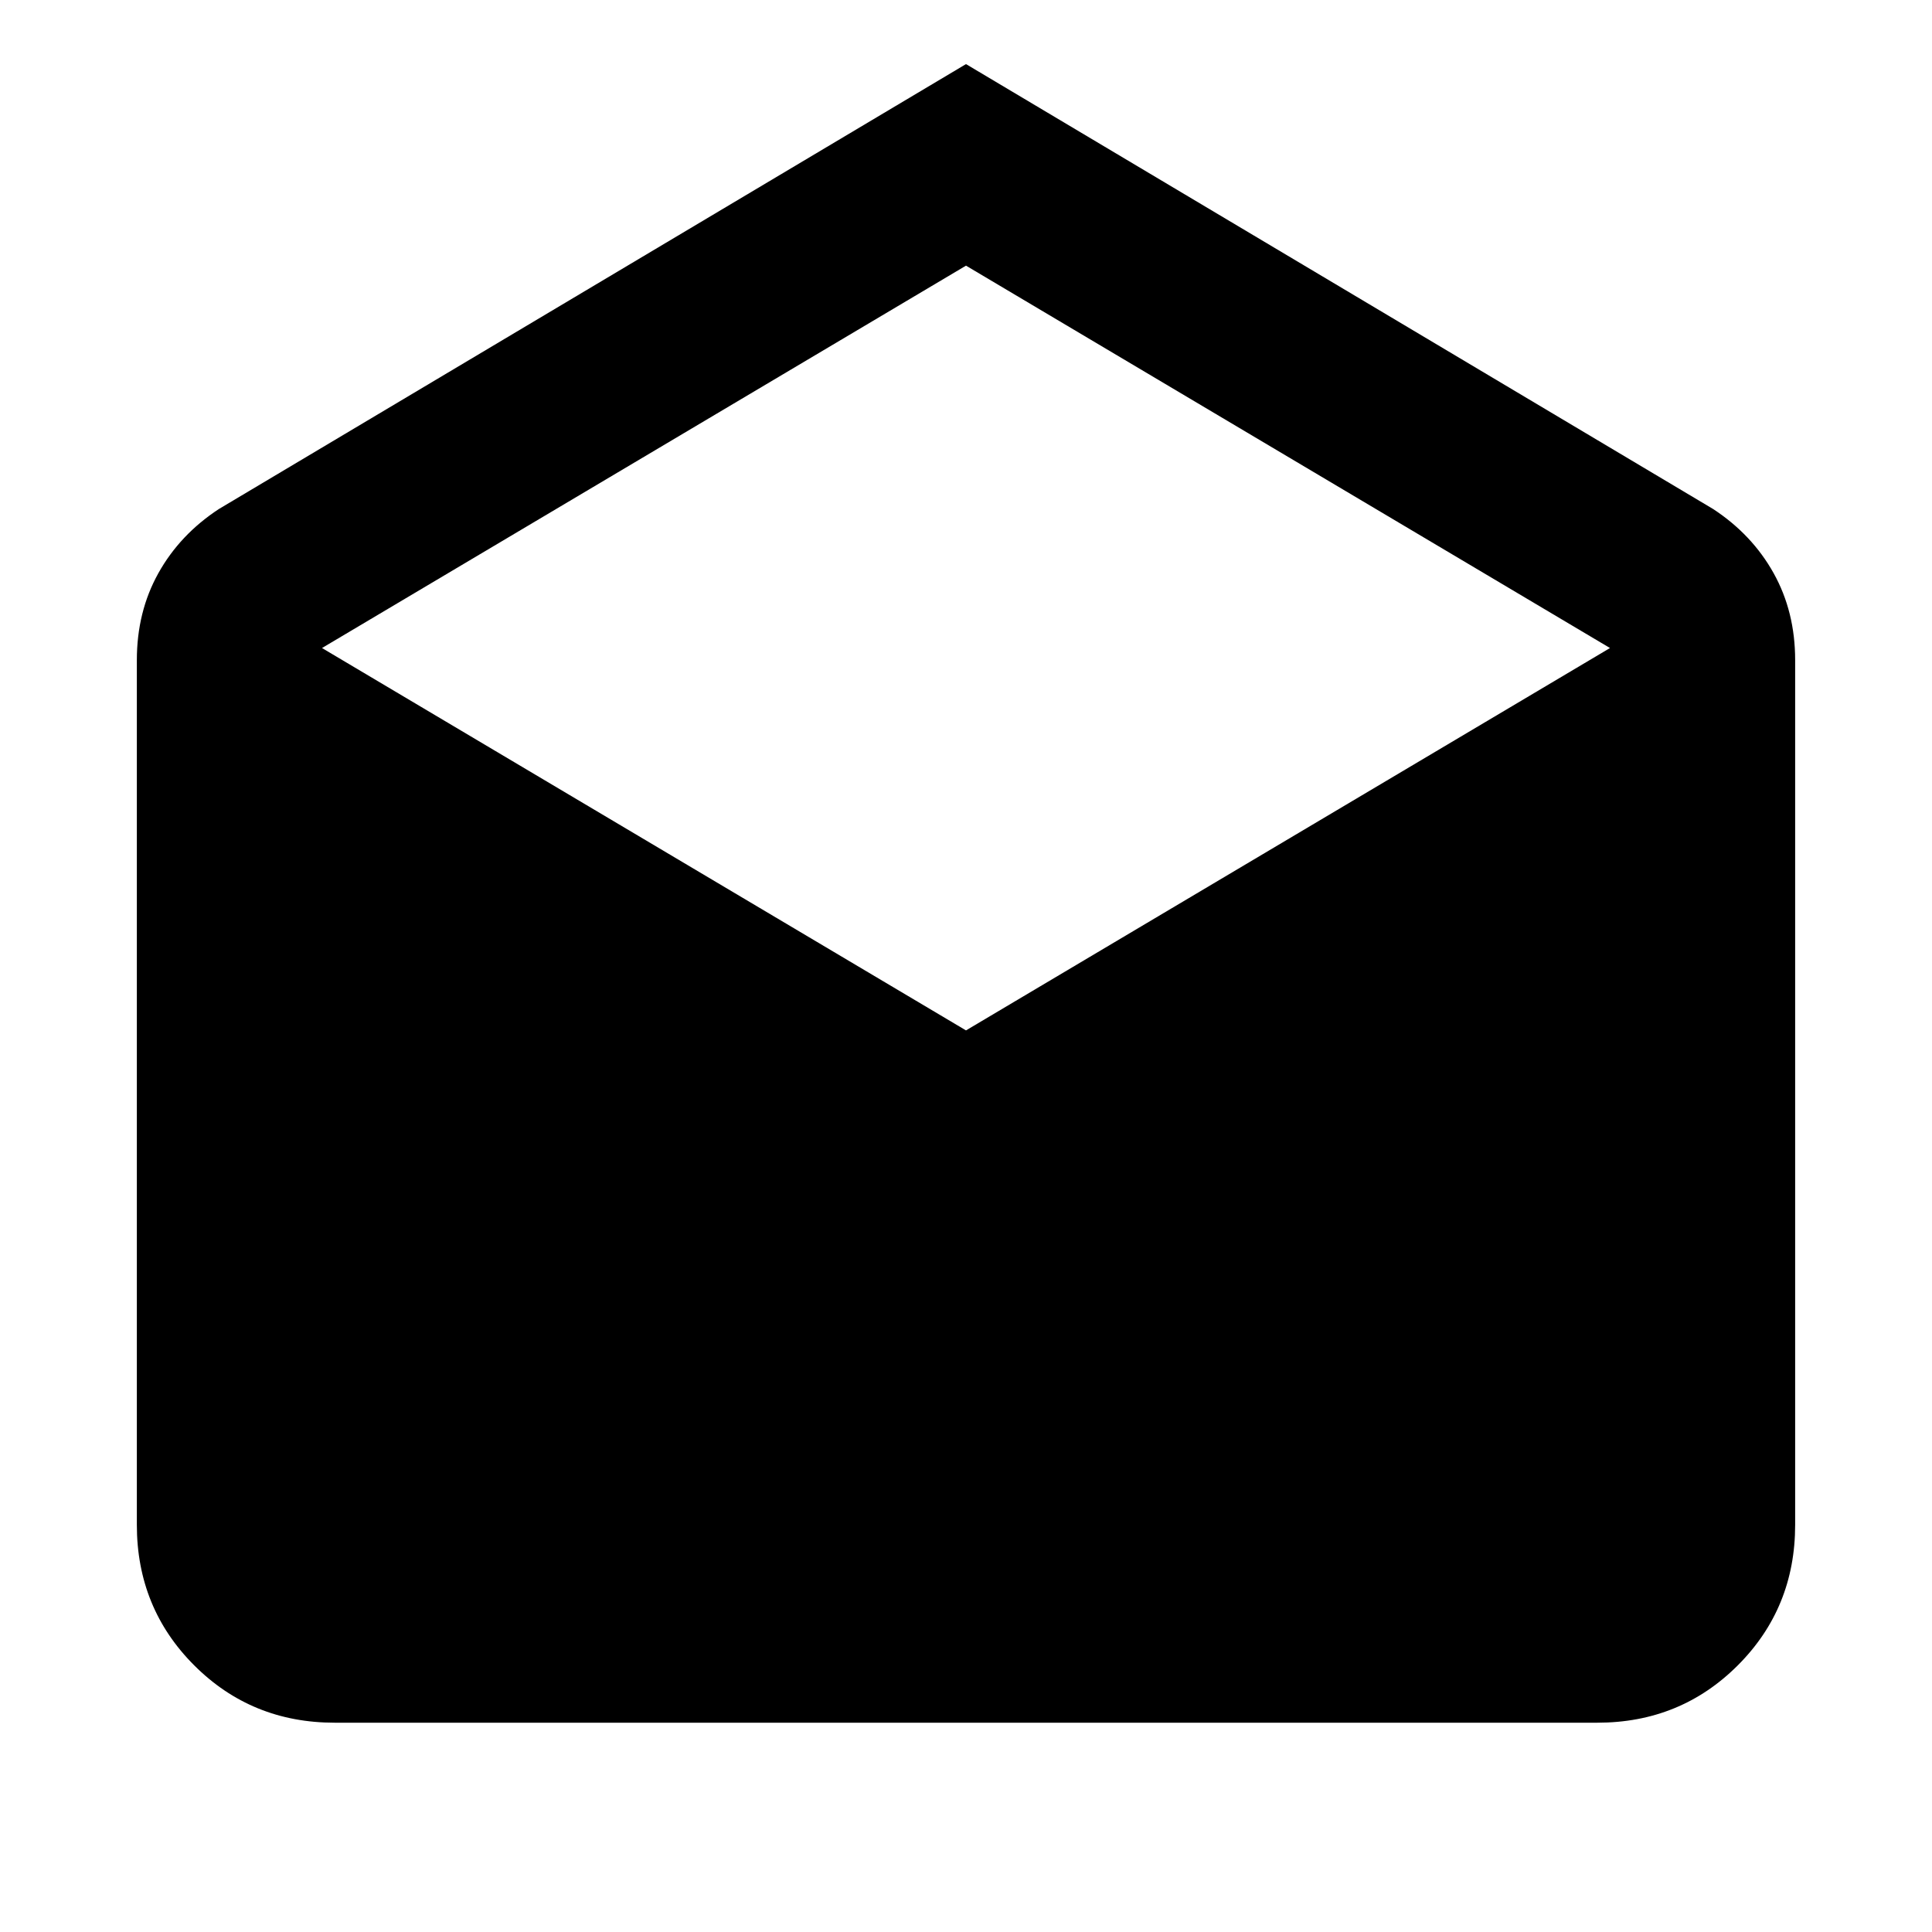 <svg xmlns="http://www.w3.org/2000/svg" height="24" viewBox="0 -960 960 960" width="24"><path d="m480-928.15 371.23 221.07q19.38 12.7 30.08 31.89Q892-656 892-632v429.69q0 41.31-28.5 69.81T793.69-104H166.31Q125-104 96.5-132.5T68-202.31V-632q0-24 10.69-43.19 10.7-19.19 30.08-31.89L480-928.15ZM480-448l320-190-320-190-320 190 320 190Z"/></svg>